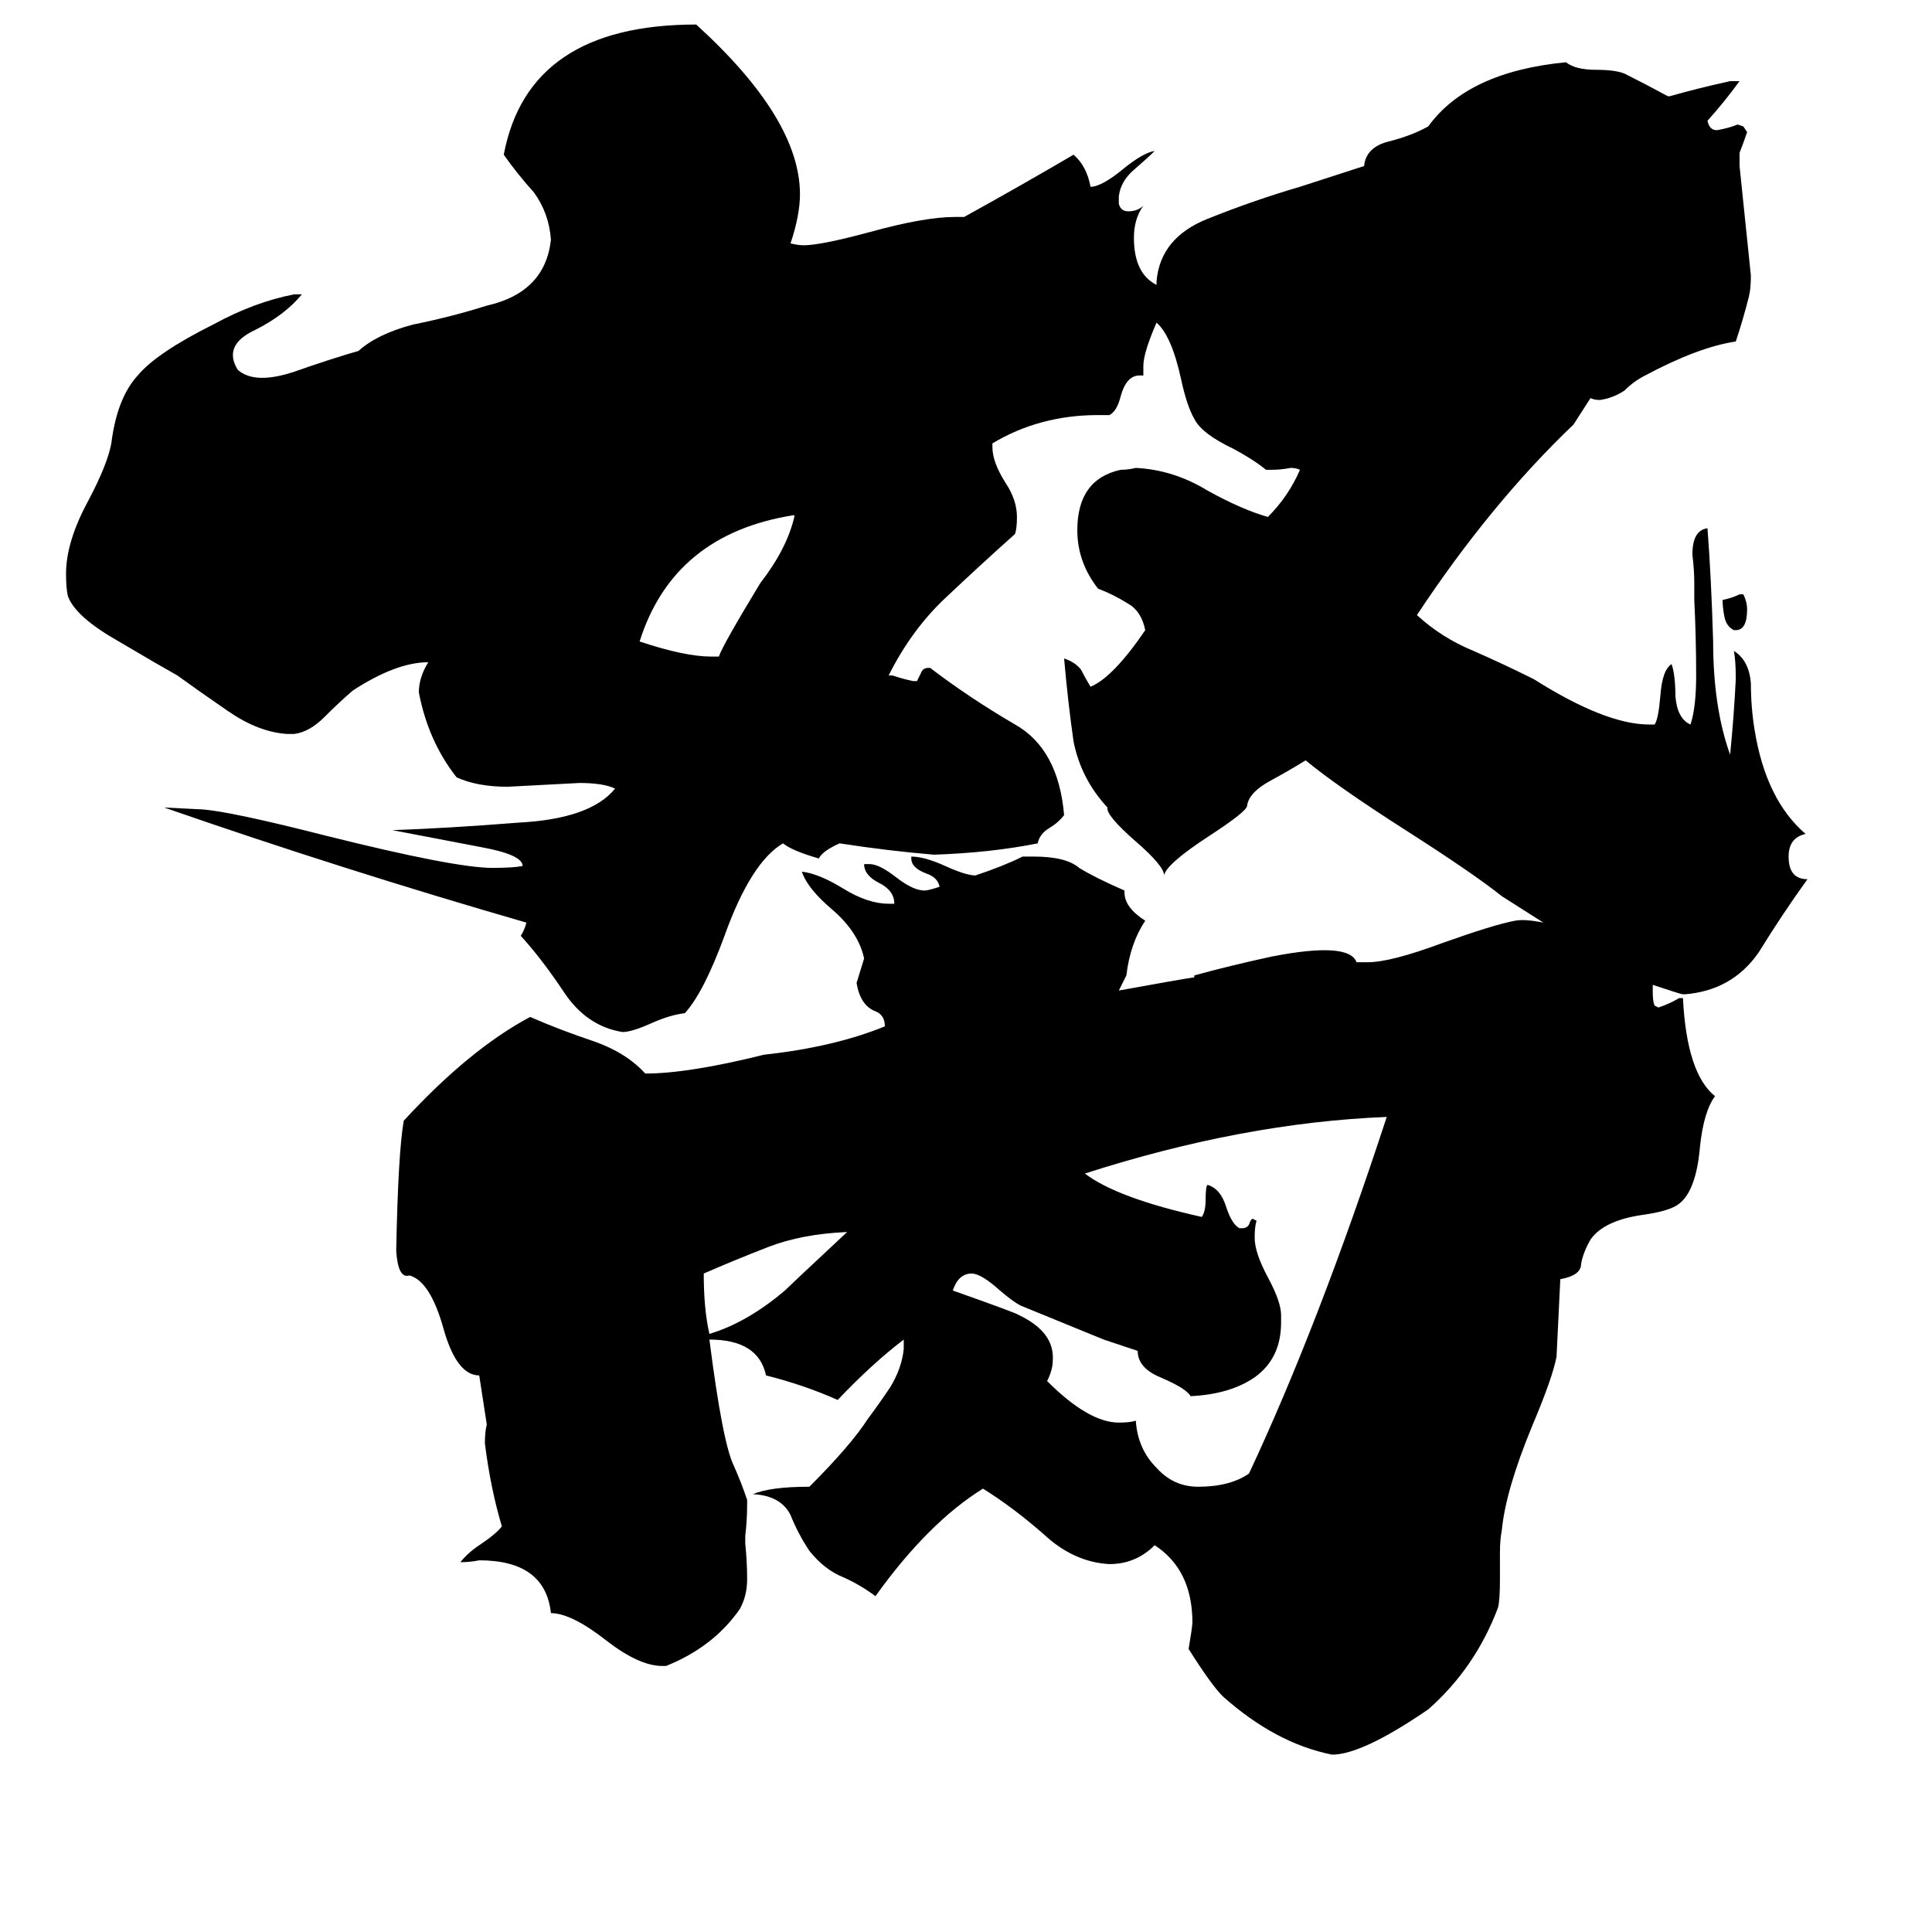 <svg xmlns="http://www.w3.org/2000/svg" viewBox="0 -800 1024 1024">
	<path fill="#000000" d="M421 -526V-527Q357 -517 339 -460Q363 -452 377 -452H381Q383 -458 403 -491Q417 -509 421 -526ZM926 -477Q926 -466 920 -466H919Q915 -468 914 -473Q913 -478 913 -482Q918 -483 922 -485H924Q926 -481 926 -477ZM449 -147Q425 -146 407 -139Q389 -132 373 -125Q373 -106 376 -93Q396 -99 416 -116Q419 -119 449 -147ZM585 -90L541 -108Q537 -110 530 -116Q520 -125 515 -125Q508 -125 505 -116Q539 -104 540 -103Q559 -94 558 -79Q558 -74 555 -68Q577 -46 593 -46Q599 -46 602 -47Q603 -32 613 -22Q622 -12 635 -12Q652 -12 662 -19Q699 -98 735 -208Q659 -205 575 -178Q592 -165 637 -155Q639 -158 639 -164Q639 -171 640 -172Q647 -170 650 -160Q653 -151 657 -149H658Q661 -149 662 -151Q663 -154 664 -154L666 -153Q665 -150 665 -144Q665 -136 672 -123Q679 -110 679 -103V-99Q679 -80 665 -70Q652 -61 631 -60Q629 -64 615 -70Q603 -75 603 -84ZM876 -278V-274Q876 -269 877 -267L879 -266Q885 -268 890 -271H892Q894 -231 909 -219Q903 -211 901 -192Q899 -169 890 -162Q885 -158 870 -156Q850 -153 843 -143Q839 -136 838 -130Q838 -124 827 -122L825 -81Q823 -70 812 -44Q798 -10 796 11Q795 16 795 23V37Q795 48 794 52Q782 84 757 106Q722 130 706 130Q676 124 648 99Q642 93 630 74Q632 62 632 60Q632 32 612 19Q602 29 588 29Q569 28 553 13Q537 -1 521 -11Q492 7 464 46Q456 40 447 36Q437 32 429 22Q423 13 419 3Q414 -7 400 -8H399Q408 -12 429 -12Q451 -34 460 -48Q466 -56 472 -65Q478 -75 479 -85V-90Q462 -77 444 -58Q426 -66 406 -71Q402 -90 376 -90Q383 -35 389 -23Q393 -14 396 -5V-3Q396 6 395 14V18Q396 28 396 37Q396 46 392 53Q378 73 353 83H351Q339 83 322 70Q303 55 292 55Q289 27 254 27Q249 28 244 28Q248 23 254 19Q263 13 266 9Q260 -11 257 -35Q257 -41 258 -45L254 -71Q242 -71 235 -96Q228 -121 217 -124Q211 -122 210 -137Q211 -189 214 -206Q249 -244 281 -261Q297 -254 315 -248Q332 -242 342 -231Q365 -231 405 -241Q442 -245 469 -256Q469 -262 464 -264Q456 -267 454 -279L458 -292Q455 -306 441 -318Q428 -329 425 -338Q434 -337 447 -329Q460 -321 471 -321H474Q474 -328 466 -332Q458 -336 458 -342H461Q466 -342 475 -335Q484 -328 490 -328Q492 -328 498 -330Q497 -335 491 -337Q483 -340 483 -345V-346Q490 -346 501 -341Q512 -336 517 -336Q532 -341 542 -346H548Q565 -346 572 -340Q580 -335 596 -328V-327Q596 -319 607 -312Q599 -300 597 -283L593 -275Q626 -281 633 -282V-283Q651 -288 674 -293Q715 -301 719 -290H725Q737 -290 764 -300Q792 -310 803 -312Q808 -313 818 -311L796 -325Q781 -337 745 -360Q709 -383 692 -397Q684 -392 673 -386Q662 -380 661 -373Q661 -370 641 -357Q618 -342 617 -336Q617 -341 602 -354Q586 -368 587 -372Q573 -387 569 -407Q566 -428 564 -451Q570 -449 573 -445Q575 -441 578 -436Q590 -441 607 -466Q605 -476 598 -480Q590 -485 582 -488Q571 -502 571 -519Q571 -546 594 -551Q598 -551 602 -552Q622 -551 640 -540Q658 -530 672 -526Q683 -537 689 -551Q687 -552 684 -552Q679 -551 674 -551H671Q665 -556 654 -562Q637 -570 633 -578Q629 -585 626 -599Q621 -622 613 -629Q606 -613 606 -606V-601H604Q597 -601 594 -590Q592 -582 588 -580H582Q551 -580 526 -565V-563Q526 -555 533 -544Q539 -535 539 -526Q539 -520 538 -517Q519 -500 501 -483Q483 -466 471 -442H473Q479 -440 484 -439H486Q487 -441 488 -443Q489 -446 492 -446H493Q514 -430 538 -416Q561 -403 564 -368Q561 -364 556 -361Q551 -358 550 -353Q525 -348 495 -347Q471 -349 445 -353Q436 -349 434 -345Q420 -349 415 -353Q398 -343 384 -304Q373 -274 363 -263Q355 -262 346 -258Q335 -253 330 -253Q311 -256 299 -274Q287 -292 276 -304Q278 -307 279 -311Q182 -339 87 -372L107 -371Q122 -370 173 -357Q241 -340 261 -340Q272 -340 277 -341Q277 -347 255 -351L208 -360Q237 -361 275 -364Q313 -366 326 -382Q320 -385 307 -385Q288 -384 269 -383Q253 -383 242 -388Q227 -407 222 -433Q222 -441 227 -449Q210 -449 187 -434Q180 -428 172 -420Q164 -412 156 -411H152Q137 -412 121 -423Q105 -434 94 -442Q85 -447 63 -460Q40 -473 36 -484Q35 -488 35 -496Q35 -513 47 -535Q57 -554 59 -565Q62 -589 73 -601Q83 -613 113 -628Q135 -640 156 -644H160Q151 -633 135 -625Q118 -617 126 -604Q135 -596 156 -603Q176 -610 190 -614Q200 -623 219 -628Q239 -632 258 -638Q289 -645 292 -673Q291 -687 283 -698Q274 -708 267 -718Q280 -787 369 -787Q424 -737 424 -697Q424 -686 419 -671Q423 -670 426 -670Q435 -670 461 -677Q490 -685 506 -685H511Q540 -701 569 -718Q576 -712 578 -701Q584 -701 596 -711Q606 -719 612 -720Q608 -716 601 -710Q594 -704 593 -696V-692Q594 -688 598 -688Q603 -688 606 -691Q601 -684 601 -674Q601 -655 613 -649V-651Q615 -674 640 -684Q665 -694 689 -701L723 -712Q724 -722 736 -725Q748 -728 757 -733Q778 -762 830 -767Q835 -763 846 -763Q856 -763 861 -761Q873 -755 884 -749H885Q899 -753 917 -757H922Q914 -746 905 -736Q906 -731 910 -731Q916 -732 921 -734L924 -733L926 -730Q924 -724 922 -719V-712Q925 -683 928 -654Q928 -647 927 -643Q924 -631 920 -619Q900 -616 872 -601Q866 -598 861 -593Q855 -589 848 -588Q845 -588 843 -589L834 -575Q790 -533 751 -474Q764 -462 781 -455Q797 -448 813 -440Q851 -416 874 -416H877Q879 -419 880 -431Q881 -445 886 -448Q888 -442 888 -431Q889 -419 896 -416Q899 -425 899 -442Q899 -462 898 -482V-491Q898 -498 897 -506Q897 -519 905 -520Q907 -494 908 -460Q908 -425 917 -400Q919 -420 920 -440Q920 -450 919 -455Q927 -450 928 -438Q928 -425 930 -413Q936 -376 957 -358Q948 -356 948 -346Q948 -334 958 -334Q945 -316 932 -295Q918 -275 893 -273H892Q891 -273 876 -278Z"/>
</svg>